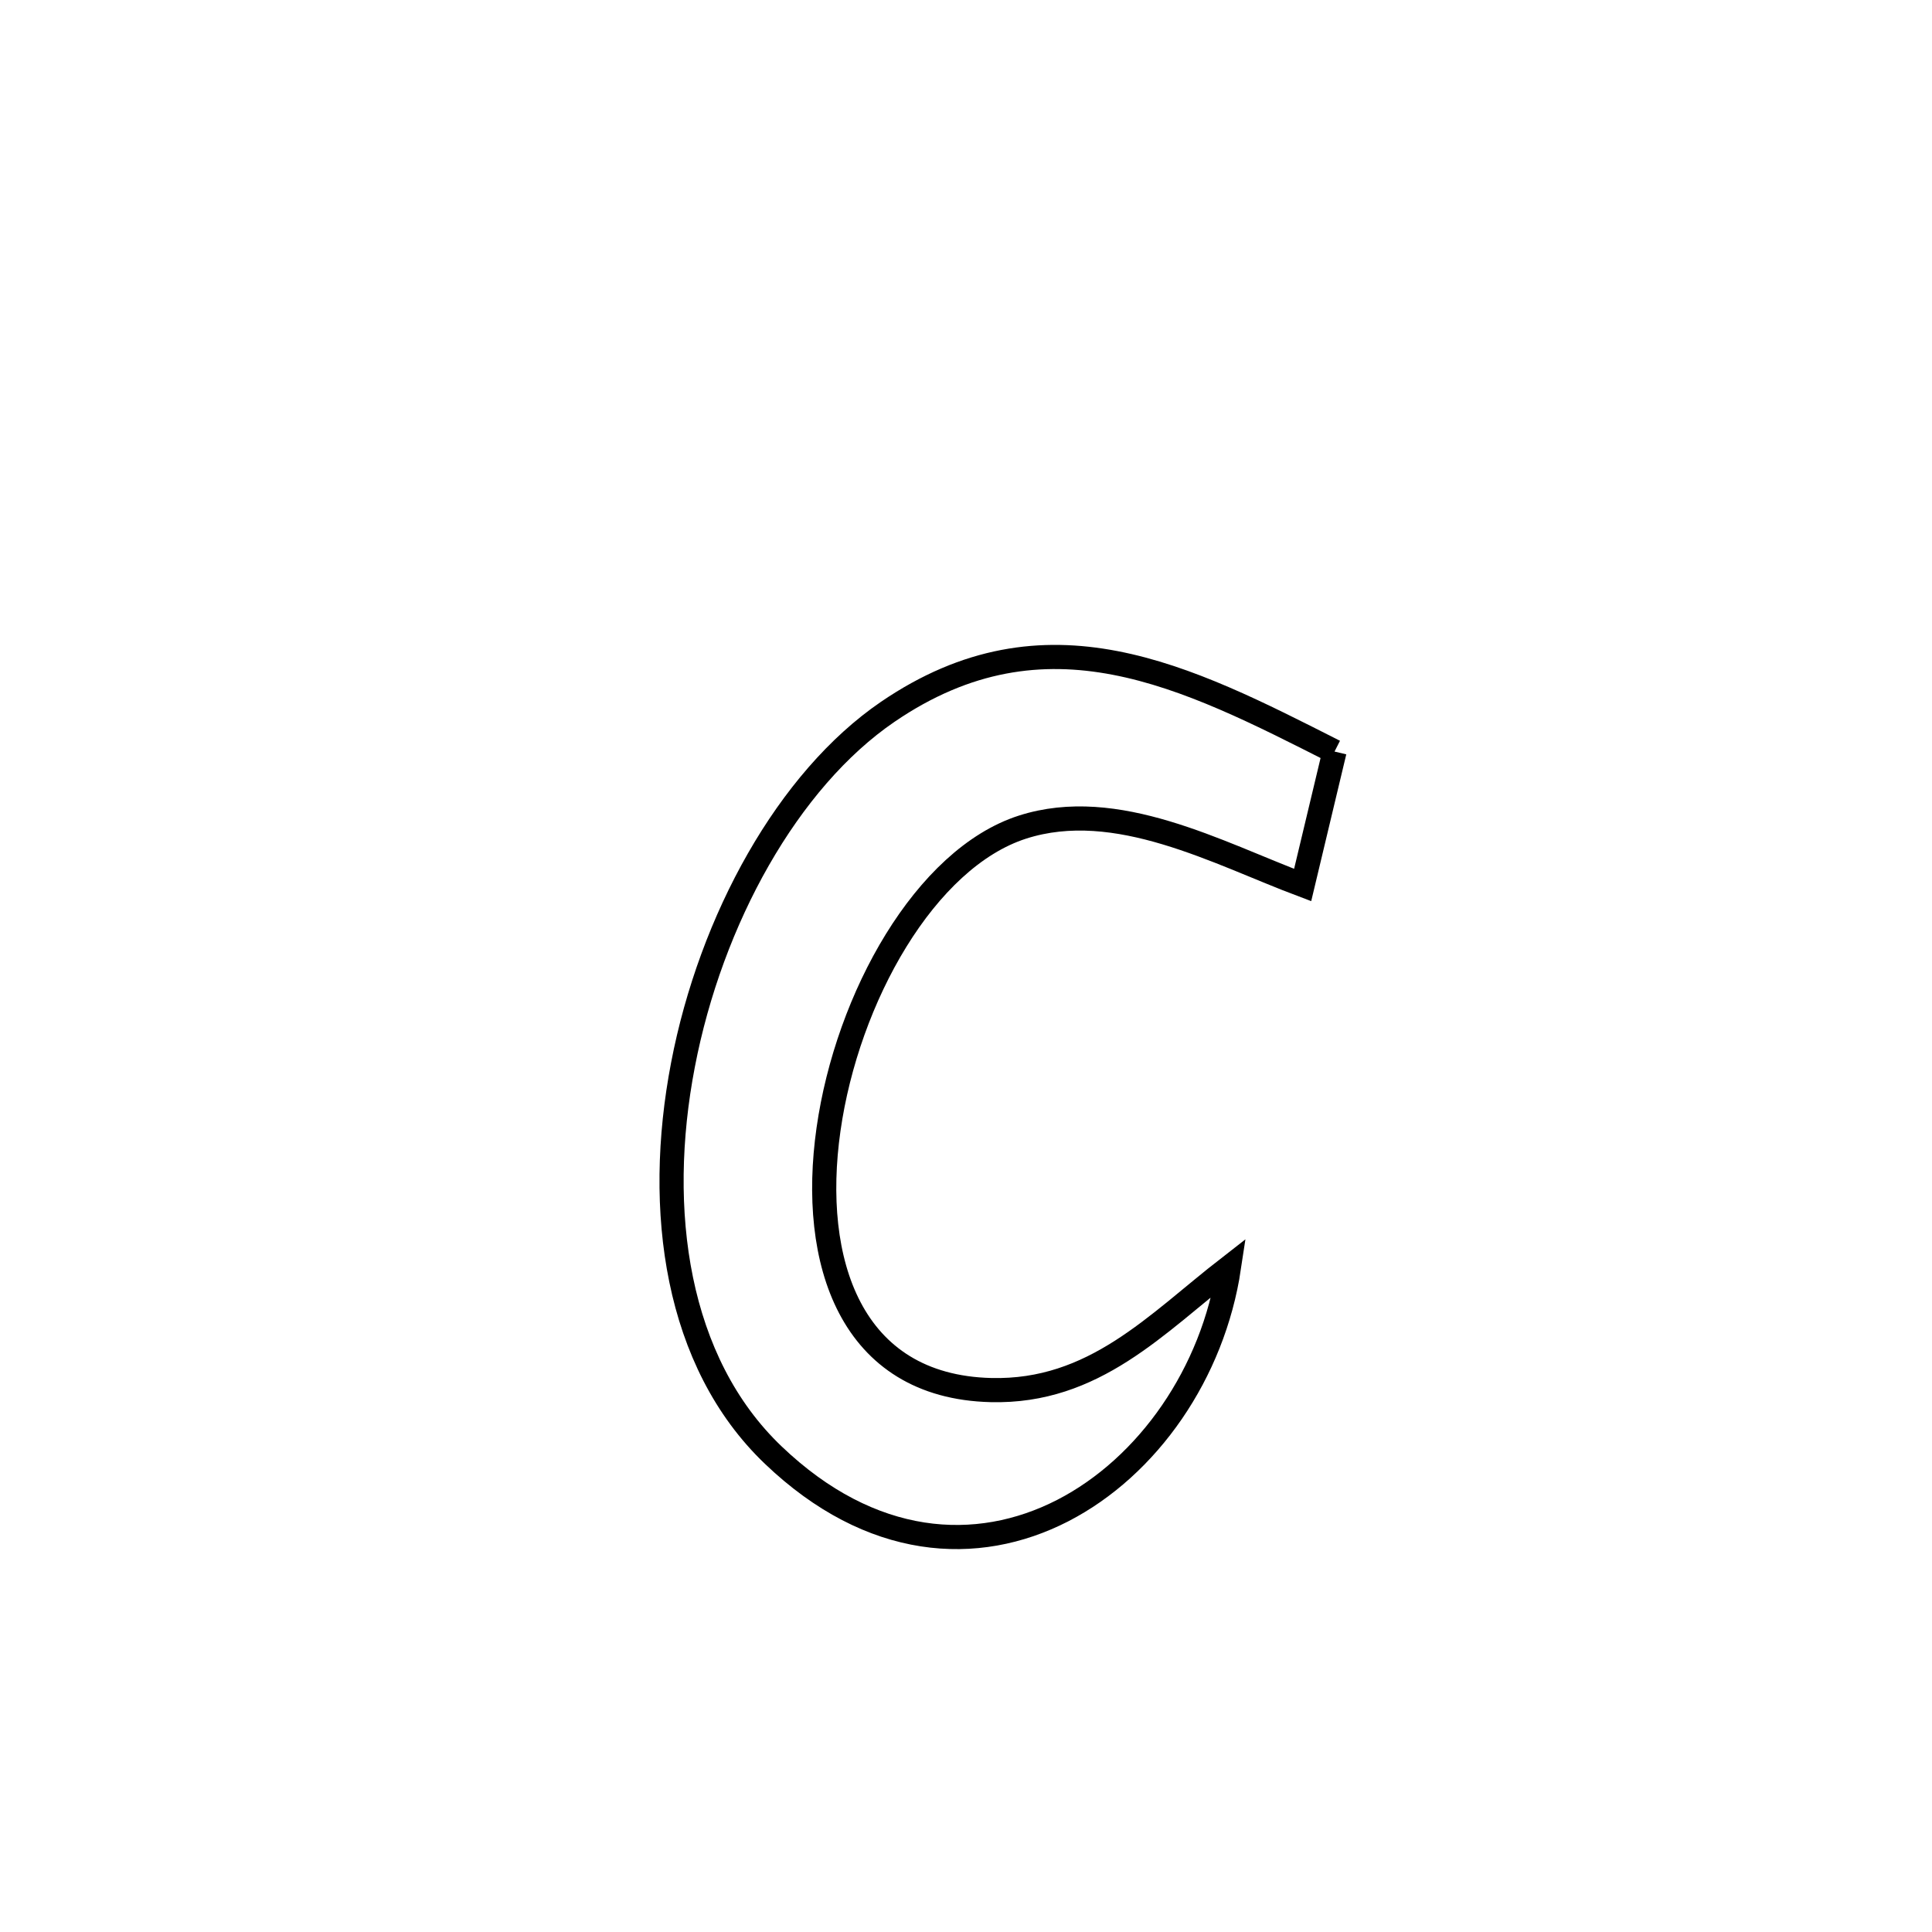 <svg xmlns="http://www.w3.org/2000/svg" viewBox="0.0 0.0 24.0 24.0" height="200px" width="200px"><path fill="none" stroke="black" stroke-width=".3" stroke-opacity="1.0"  filling="0" d="M16.578 9.336 L16.578 9.336 C16.446 9.888 16.314 10.441 16.182 10.994 L16.182 10.994 C15.133 10.6 13.87 9.899 12.701 10.275 C11.496 10.663 10.525 12.389 10.292 14.03 C10.059 15.67 10.563 17.225 12.31 17.268 C13.593 17.3 14.363 16.446 15.267 15.744 L15.267 15.744 C15.07 17.056 14.262 18.22 13.2 18.766 C12.138 19.311 10.821 19.238 9.605 18.075 C8.399 16.923 8.136 15.037 8.484 13.228 C8.831 11.42 9.79 9.688 11.027 8.843 C12.997 7.498 14.735 8.402 16.578 9.336 L16.578 9.336"></path></svg>